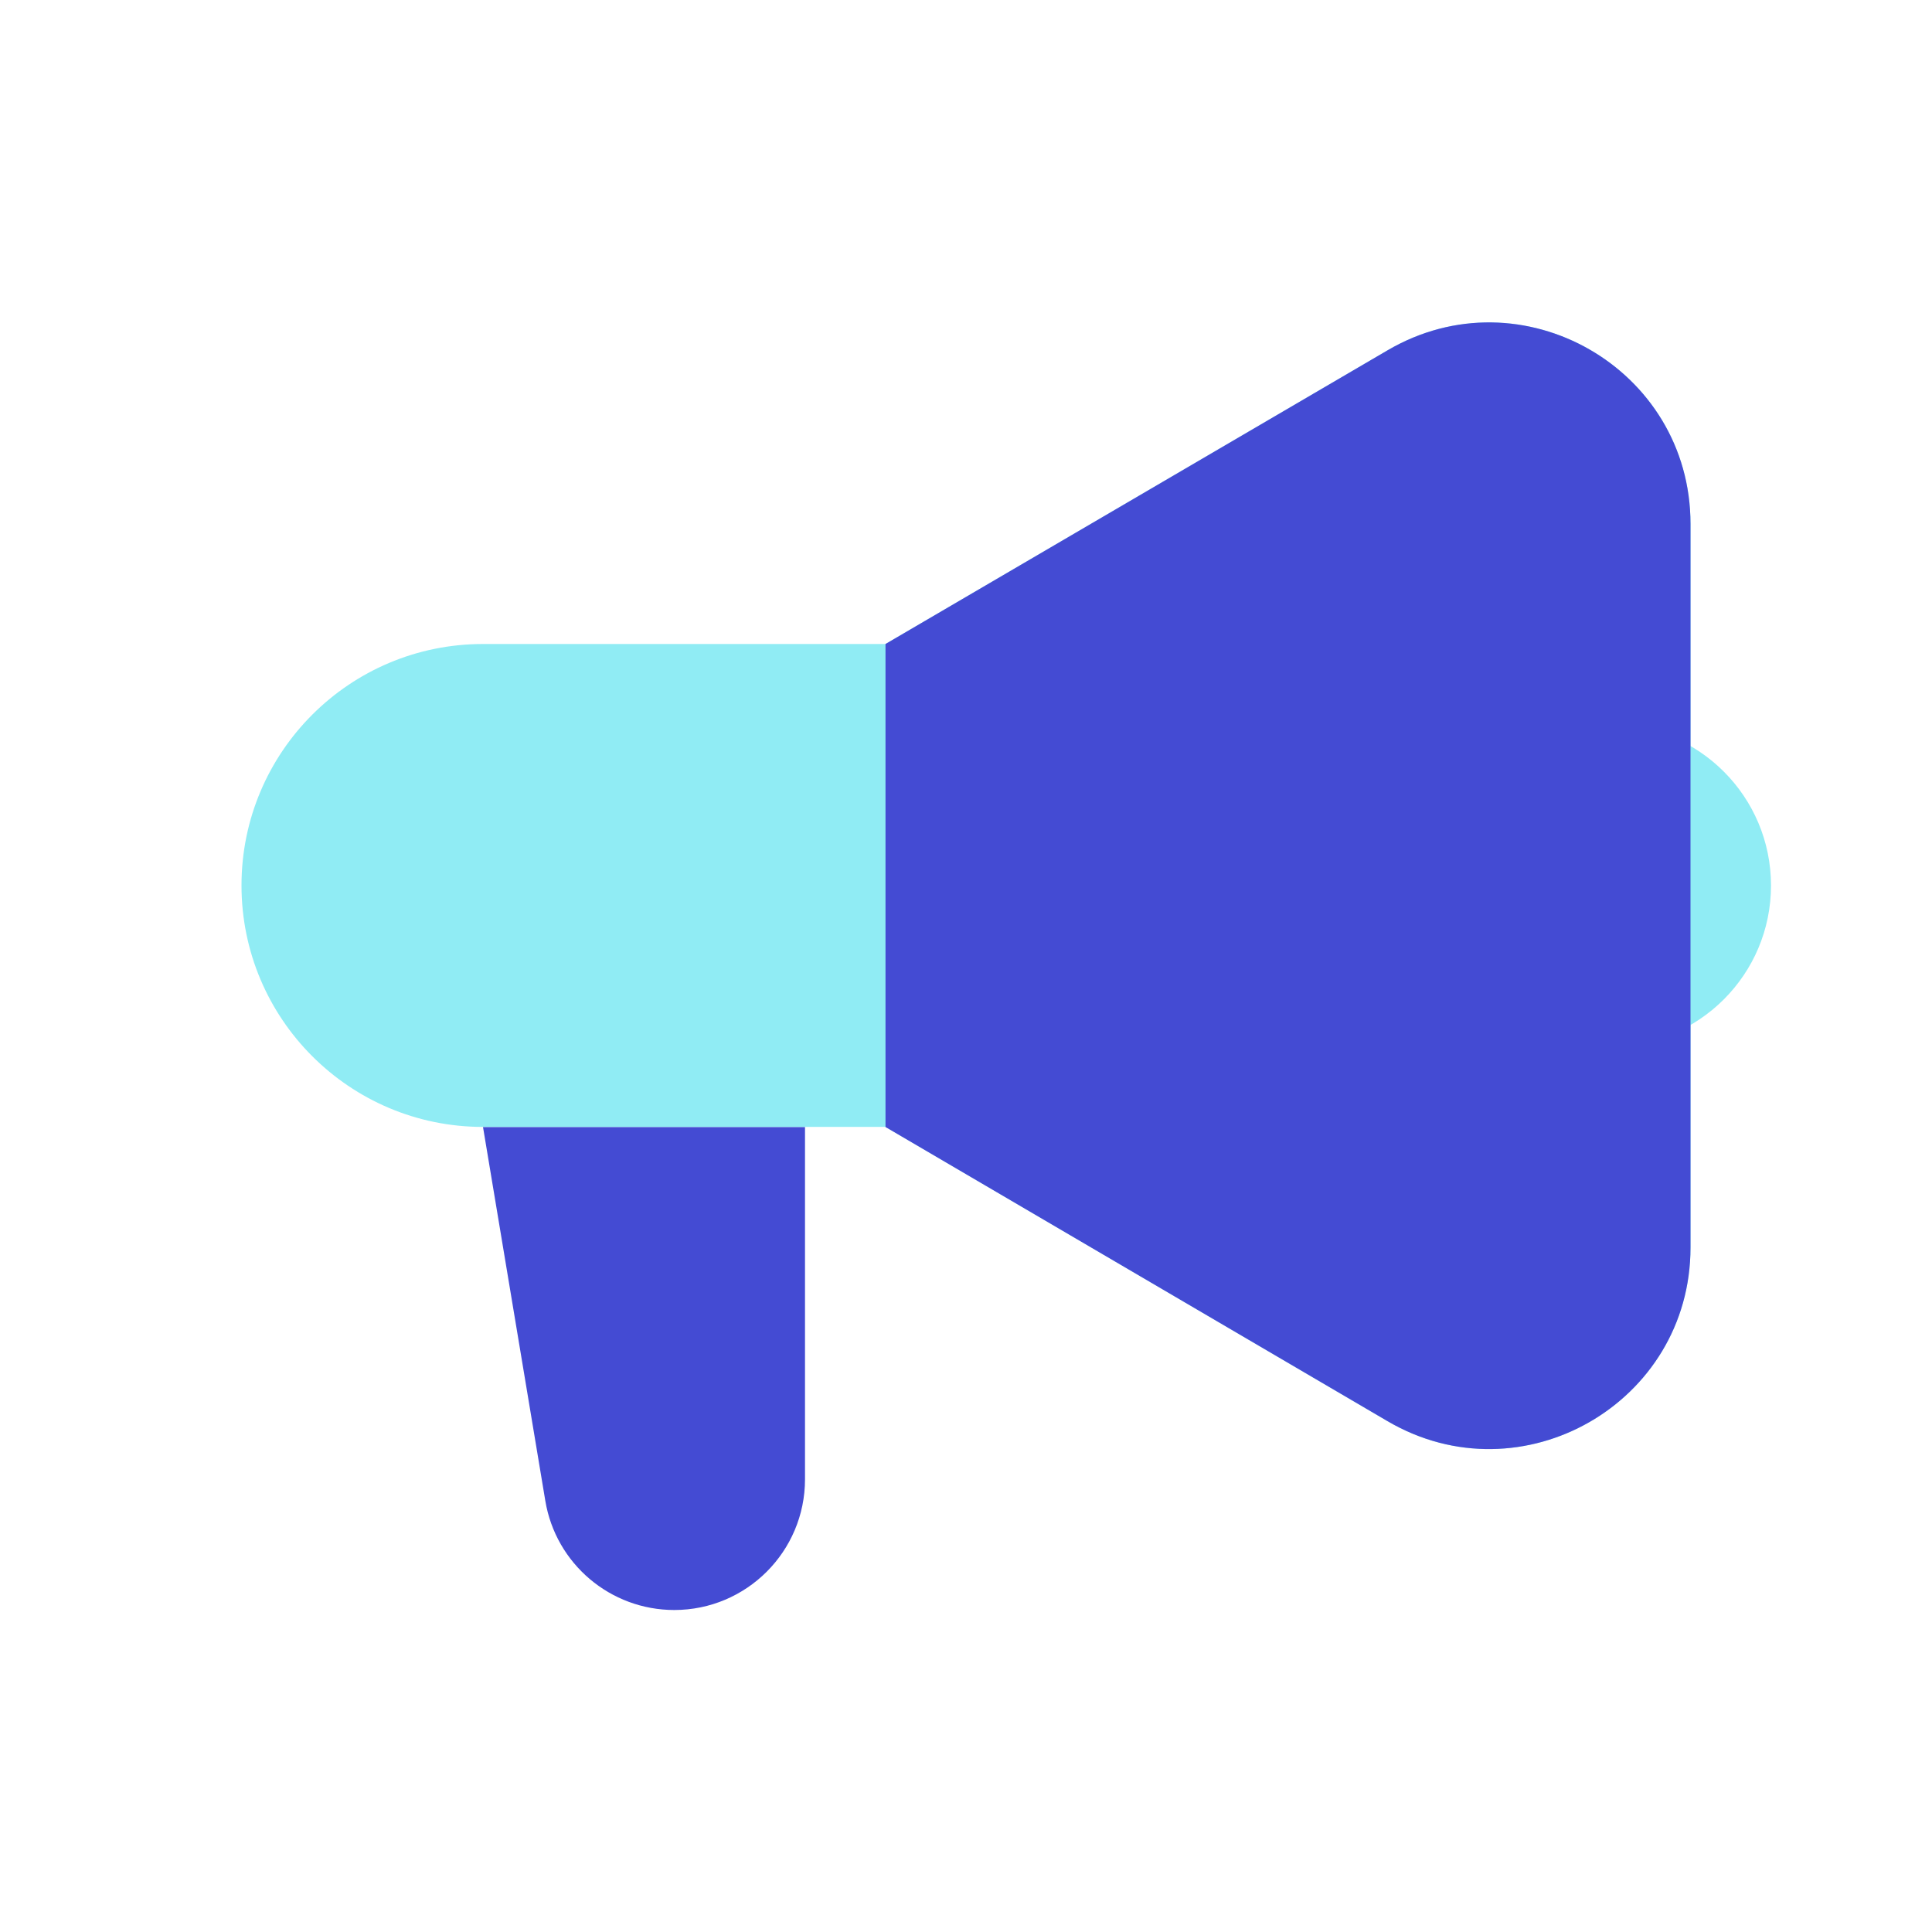 <svg width="24" height="24" viewBox="0 0 24 24" fill="none" xmlns="http://www.w3.org/2000/svg">
<path d="M10 18.376V14H6L6.774 18.643C6.904 19.426 7.582 20 8.376 20C9.273 20 10 19.273 10 18.376Z" fill="#444BD3"/>
<path d="M3 10.999C3 9.343 4.343 8 6 8H9L11 8L17.238 4.351C18.904 3.376 21 4.578 21 6.508V15.497C21 17.429 18.903 18.631 17.236 17.654L11 13.999H9H6C4.343 13.999 3 12.656 3 10.999Z" fill="#90ECF4"/>
<path d="M18 10.778C18 9.796 18.796 9 19.778 9H20C21.105 9 22 9.895 22 11C22 12.105 21.105 13 20 13H19.778C18.796 13 18 12.204 18 11.222V10.778Z" fill="#90ECF4"/>
<path d="M11 8L17.238 4.351C18.904 3.376 21 4.578 21 6.508V15.497C21 17.429 18.903 18.631 17.236 17.654L11 14V8Z" fill="#444BD3"/>
</svg>

